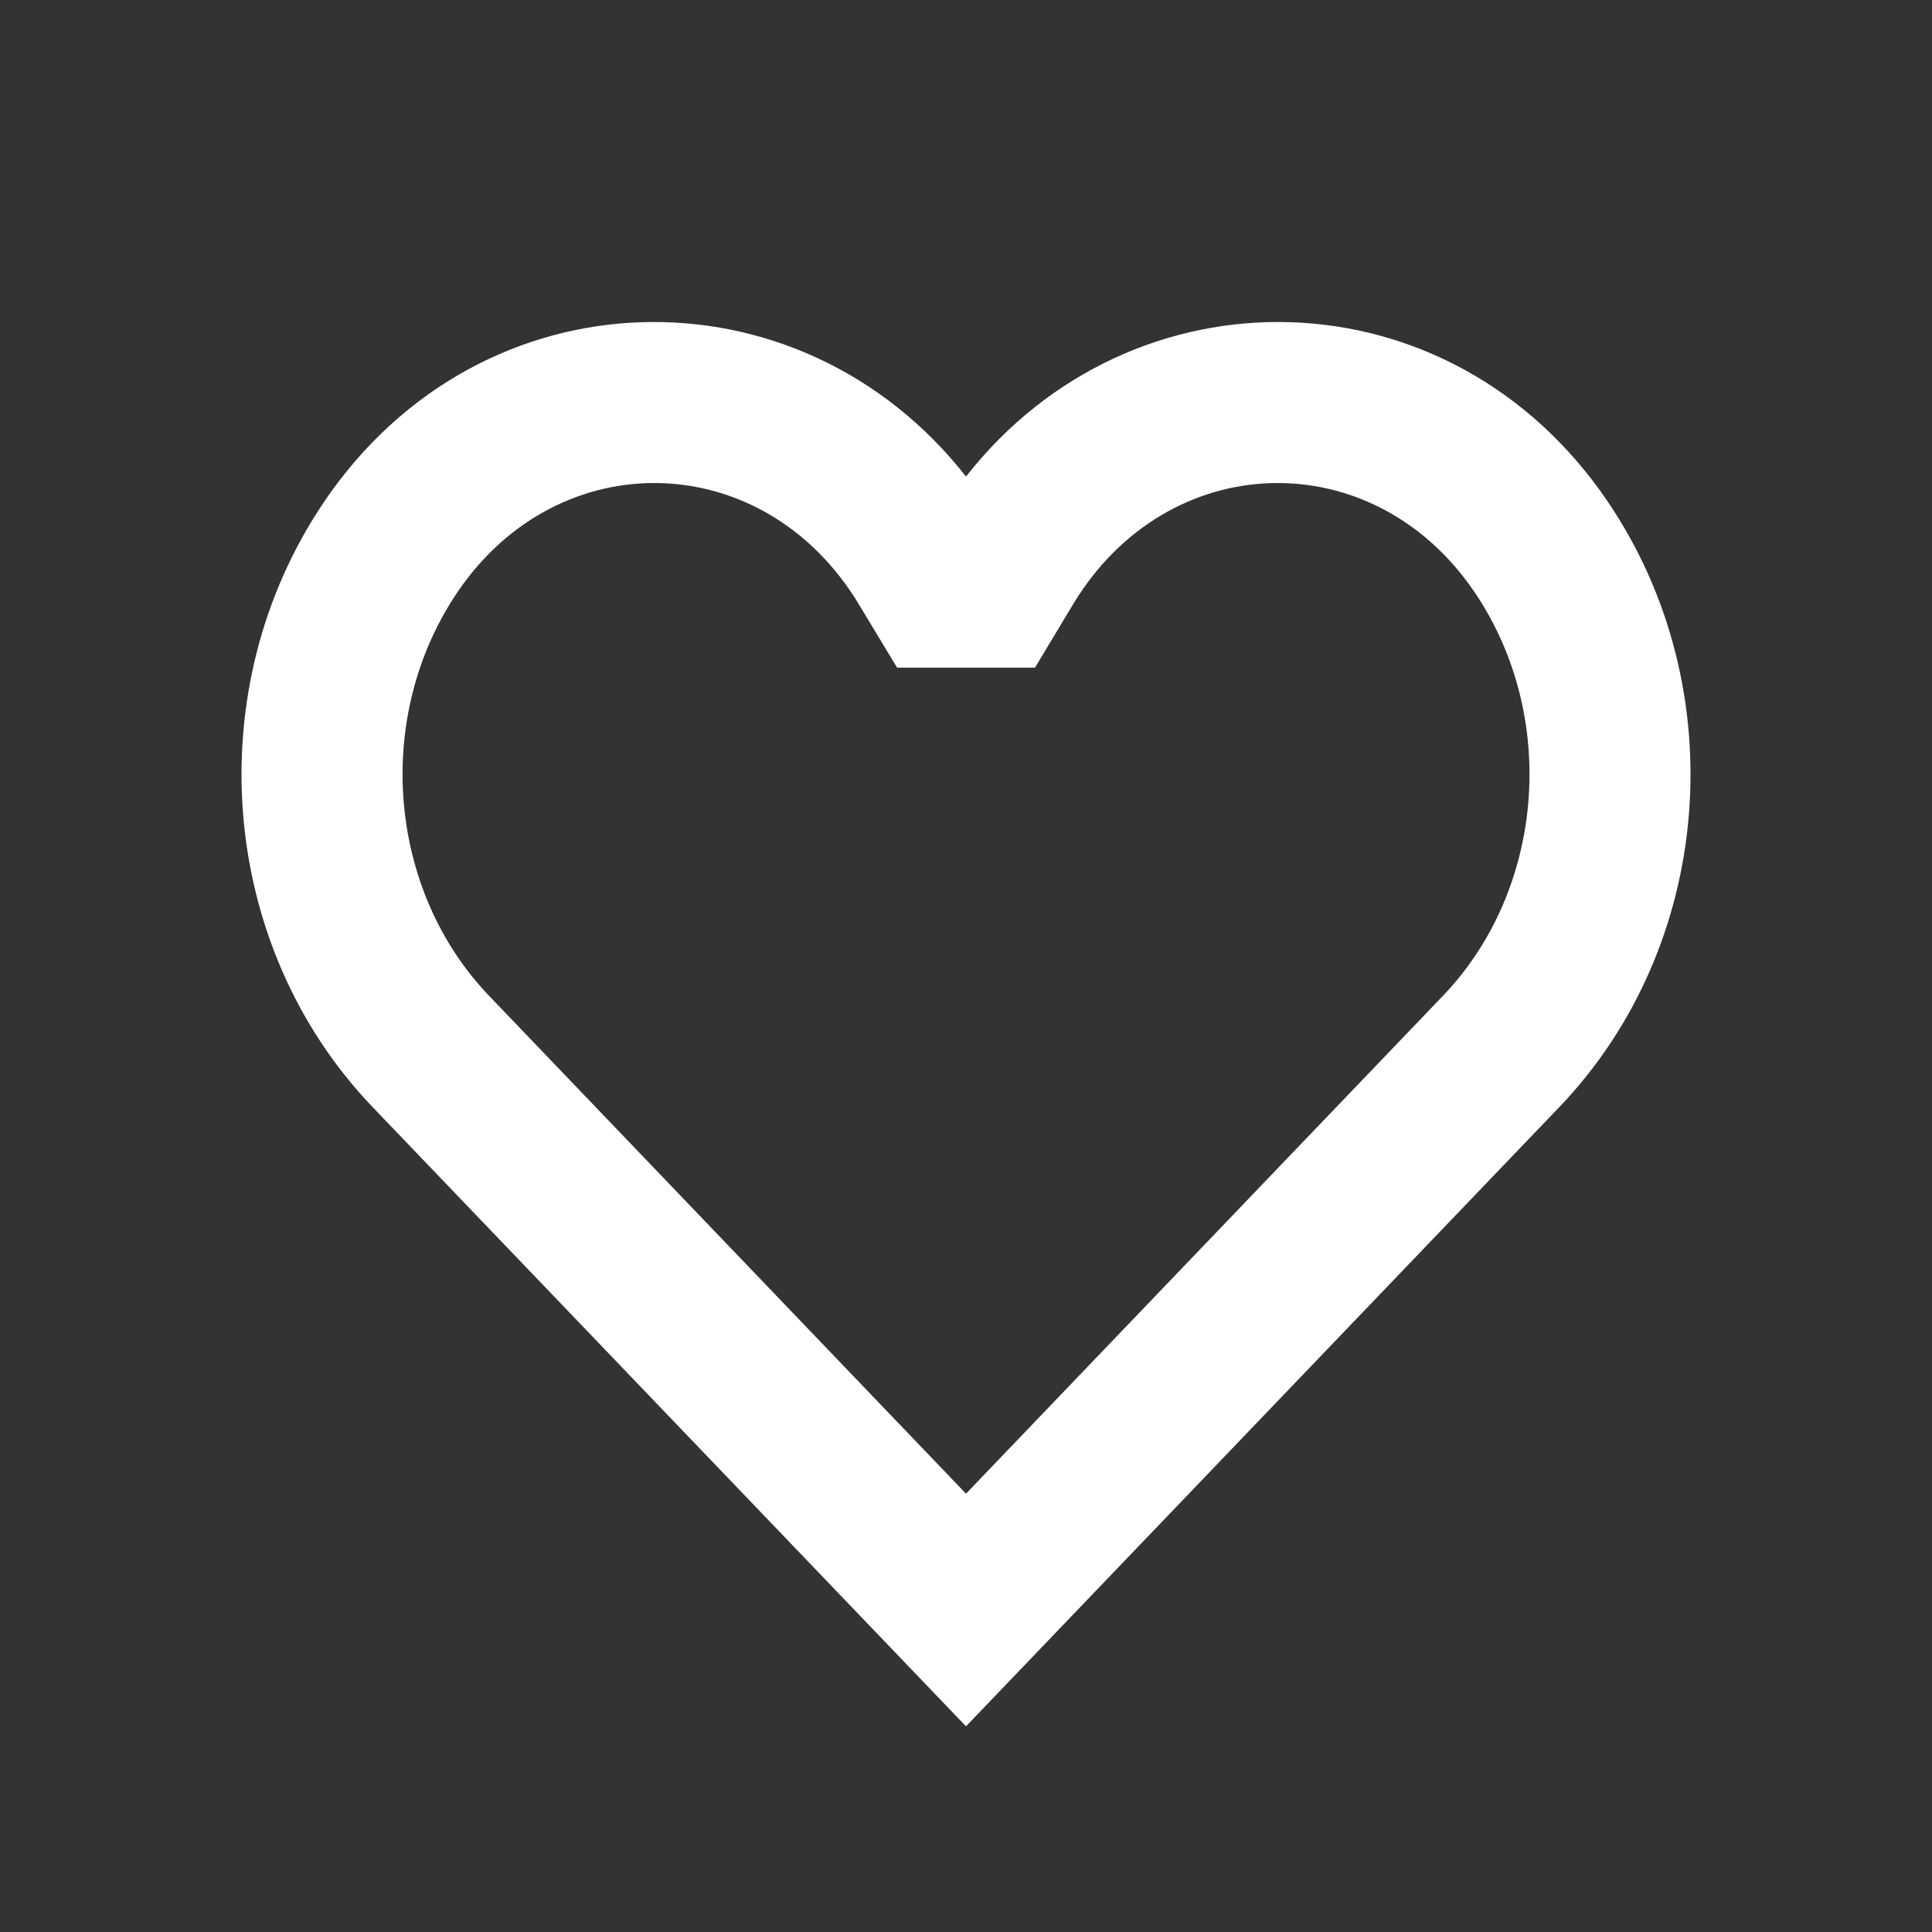 <?xml version="1.0" encoding="UTF-8" standalone="no" ?>
<!DOCTYPE svg PUBLIC "-//W3C//DTD SVG 1.1//EN" "http://www.w3.org/Graphics/SVG/1.1/DTD/svg11.dtd">
<svg xmlns="http://www.w3.org/2000/svg" xmlns:xlink="http://www.w3.org/1999/xlink" version="1.1" width="1080" height="1080" viewBox="0 0 1080 1080" xml:space="preserve">
<rect x="0" y="0" width="1080" height="1080" fill="#333333" stroke="none"/>
<desc>Created with Fabric.js 5.2.4</desc>
<defs>
</defs>
<g transform="matrix(1 0 0 1 540 540)" id="b942857a-5c59-4092-a60b-eb52057fcca8"  >
<rect style="stroke: none; stroke-width: 1; stroke-dasharray: none; stroke-linecap: butt; stroke-dashoffset: 0; stroke-linejoin: miter; stroke-miterlimit: 4; fill: rgb(255,255,255); fill-rule: nonzero; opacity: 1; visibility: hidden;" vector-effect="non-scaling-stroke"  x="-540" y="-540" rx="0" ry="0" width="1080" height="1080" />
</g>
<g transform="matrix(1 0 0 1 540 540)" id="cc1b0364-b345-4411-9d24-eae5201e38b9"  >
</g>
<g transform="matrix(45 0 0 45 540 540)"  >
<g style=""   >
		<g transform="matrix(1 0 0 1 0 0)" id="icon"  >
<path style="stroke: none; stroke-width: 1; stroke-dasharray: none; stroke-linecap: butt; stroke-dashoffset: 0; stroke-linejoin: miter; stroke-miterlimit: 4; fill: rgb(255,255,255); fill-opacity: 0; fill-rule: nonzero; opacity: 1;" vector-effect="non-scaling-stroke"  transform=" translate(-12, -12)" d="M 0 0 L 24 0 L 24 24 L 0 24 z" stroke-linecap="round" />
</g>
		<g transform="matrix(1 0 0 1 0 0.72)" id="icon"  >
<path style="stroke: none; stroke-width: 1; stroke-dasharray: none; stroke-linecap: butt; stroke-dashoffset: 0; stroke-linejoin: miter; stroke-miterlimit: 4; fill: rgb(255,255,255); fill-rule: evenodd; opacity: 1;" vector-effect="non-scaling-stroke"  transform=" translate(-12, -12.72)" d="M 18.32 7.36 C 17.06 5.492 14.507 5.556 13.33 7.507 L 12.857 8.294 L 11.144 8.294 L 10.669 7.507 C 9.493 5.556 6.941 5.492 5.68 7.36 C 4.636 8.907 4.817 11.057 6.075 12.37 L 12 18.555 L 17.926 12.369 C 19.184 11.056 19.365 8.906 18.32 7.359 Z M 12 5.92 C 9.931 3.28 5.98 3.34 4.022 6.24 C 2.461 8.552 2.708 11.747 4.629 13.753 L 12 21.445 L 19.37 13.753 C 21.292 11.747 21.54 8.553 19.978 6.24 C 18.02 3.34 14.068 3.28 12 5.92 Z" stroke-linecap="round" />
</g>
</g>
</g>
<g transform="matrix(NaN NaN NaN NaN 0 0)"  >
<g style=""   >
</g>
</g>
</svg>